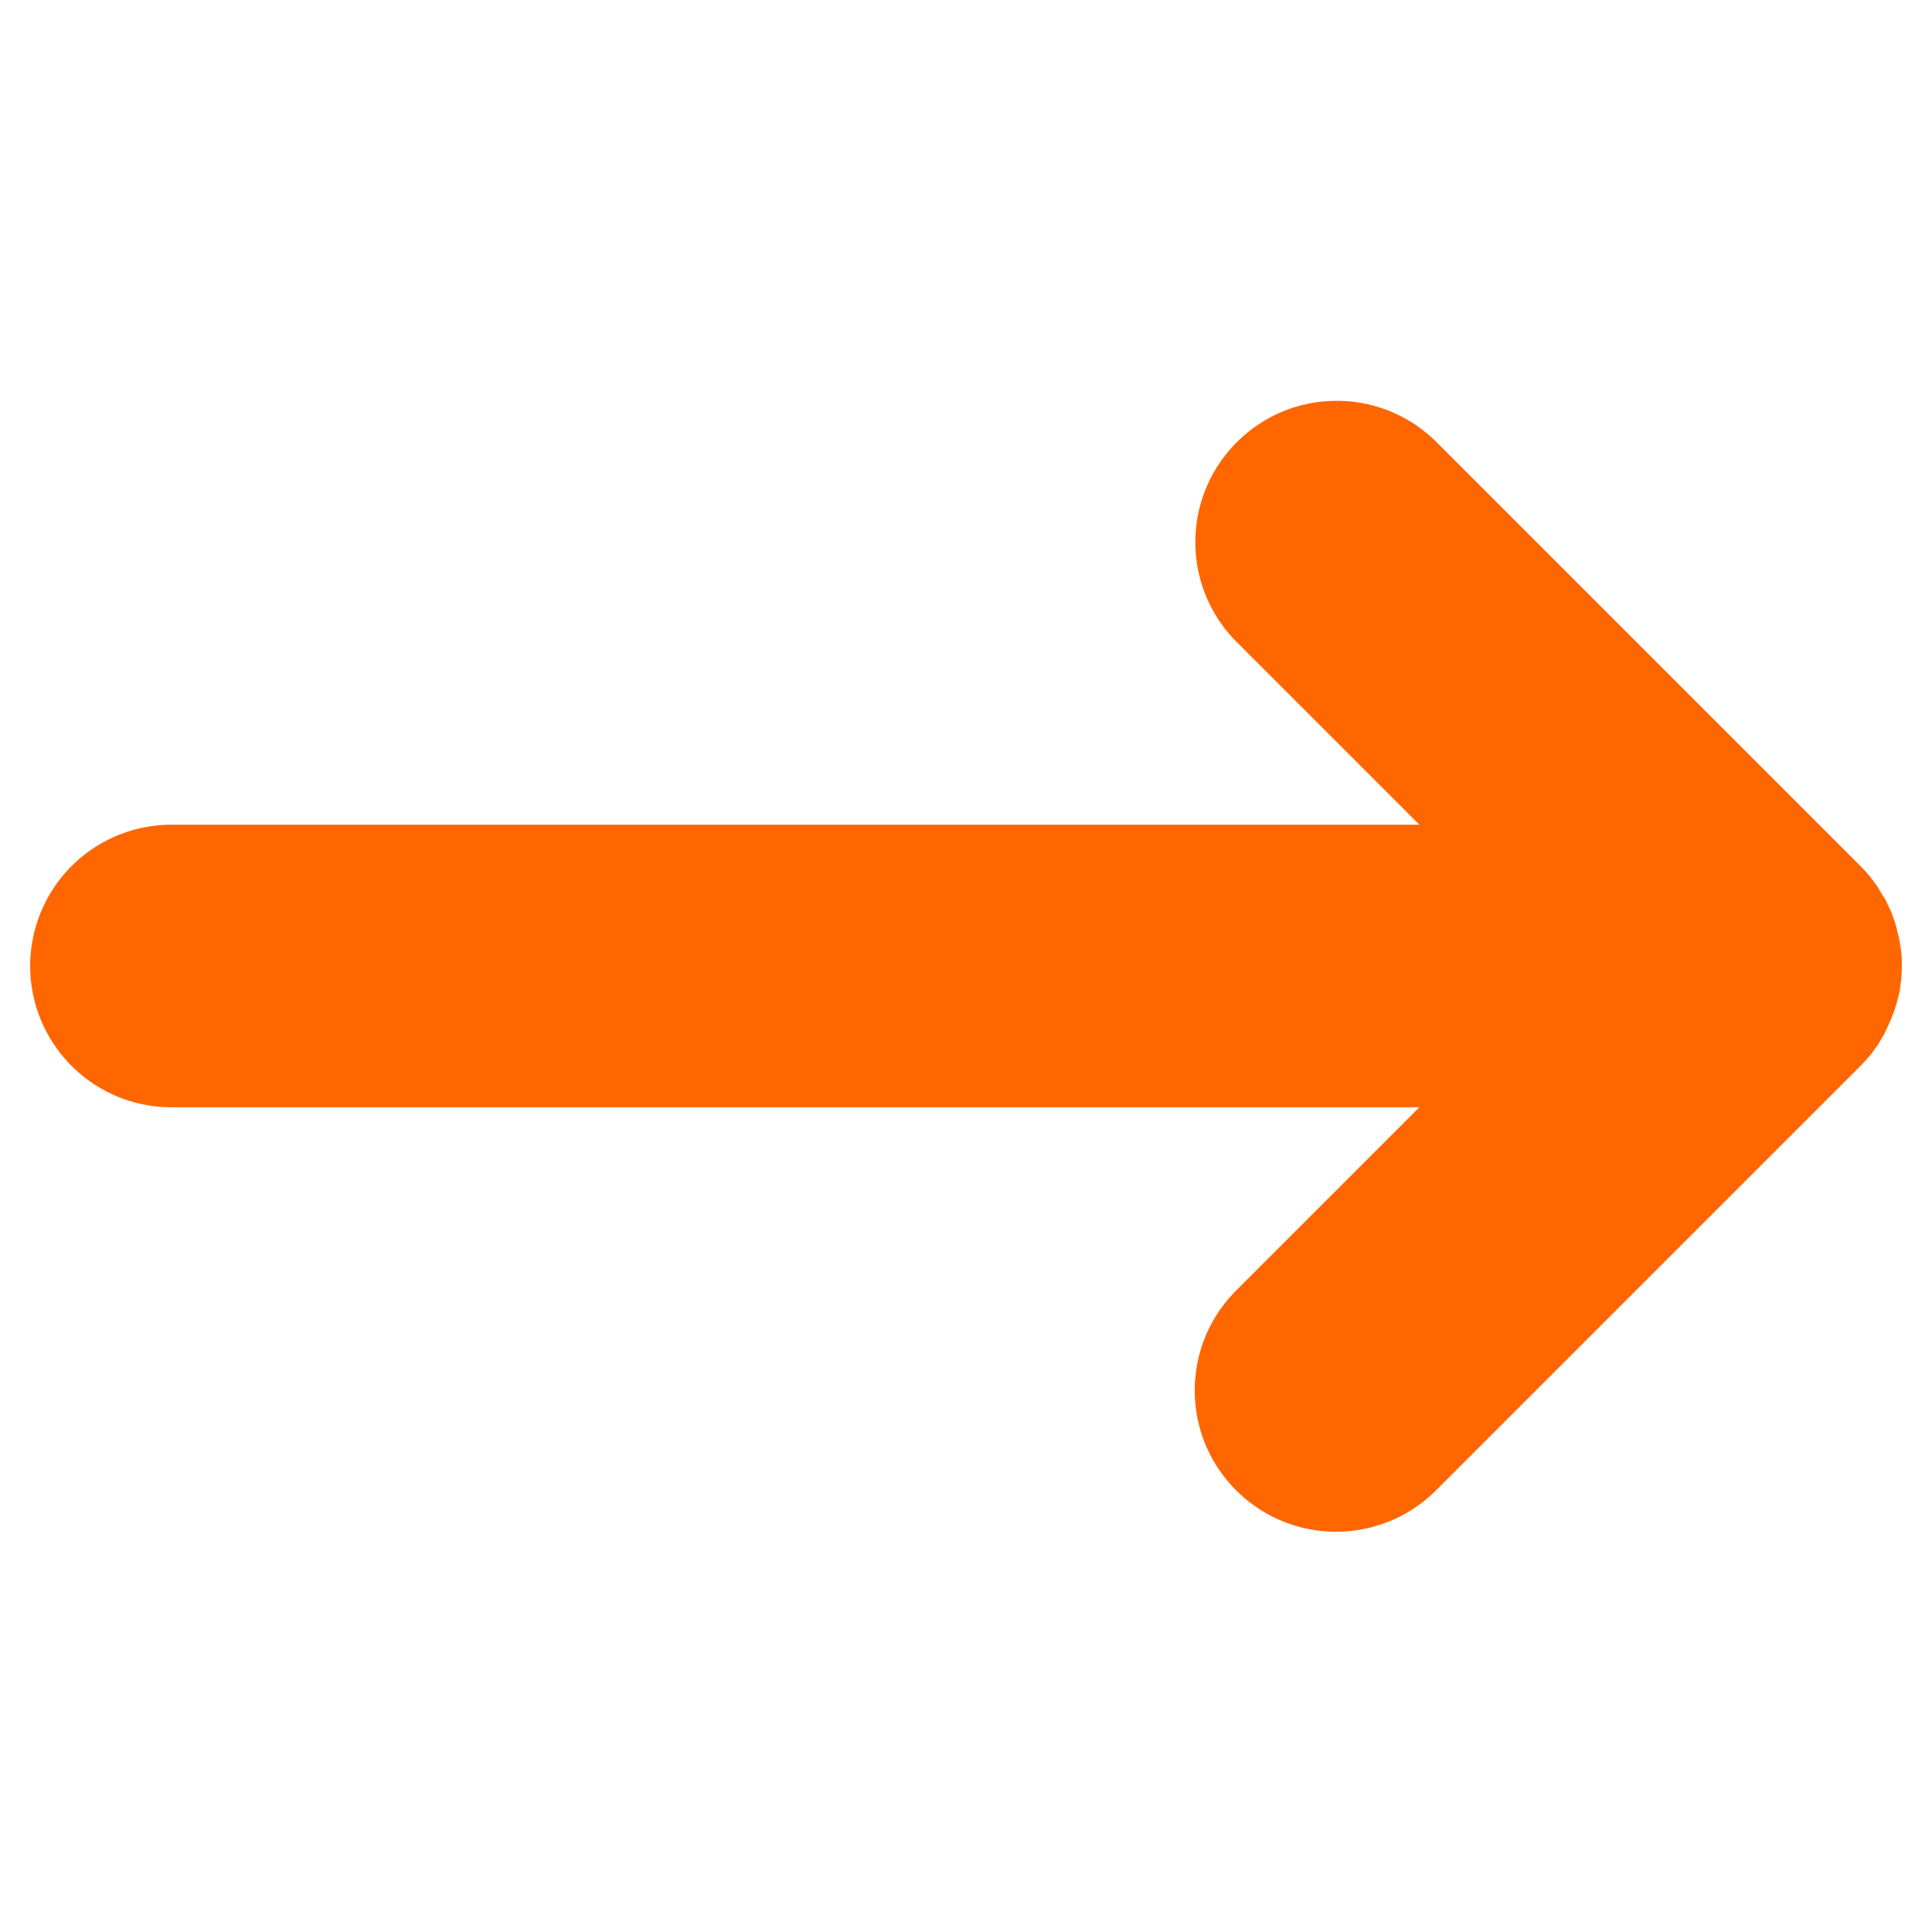 <svg viewBox="0 0 64 64" xmlns="http://www.w3.org/2000/svg"><path d="m47.02 36.68h-41.34a4.68 4.68 0 0 1 -4.68-4.68 4.68 4.68 0 0 1 4.68-4.68h41.34l-6.05-6.05c-1.83-1.83-1.83-4.79 0-6.62s4.79-1.83 6.62 0l14.04 14.04a5.43 5.43 0 0 1 .31.34c.04.05.08.11.12.16.05.07.11.14.15.21s.08.13.12.2.08.13.12.19c.04.07.07.14.1.21l.1.21c.03.07.05.14.07.21.03.07.06.15.08.22s.04.14.05.21c.02.08.04.16.06.23.02.08.02.16.04.24.01.07.02.14.03.21.02.15.02.3.02.46v.01c0 .15-.01.3-.02.46-.01.07-.02.14-.03.21-.01.08-.02.17-.04.25s-.04.16-.06.23-.03.14-.06.21c-.02.07-.05.15-.08.22-.02.07-.05.14-.08.21s-.06.13-.09.2-.07.14-.1.22c-.03.07-.07.12-.11.19l-.12.21c-.05.07-.1.13-.15.2-.04.06-.08.12-.13.17-.09.11-.19.22-.3.33l-14.06 14.06c-.91.91-2.11 1.37-3.31 1.37s-2.4-.46-3.31-1.37c-1.83-1.83-1.83-4.79 0-6.62z" fill="#f60" stroke-width="11"/></svg>